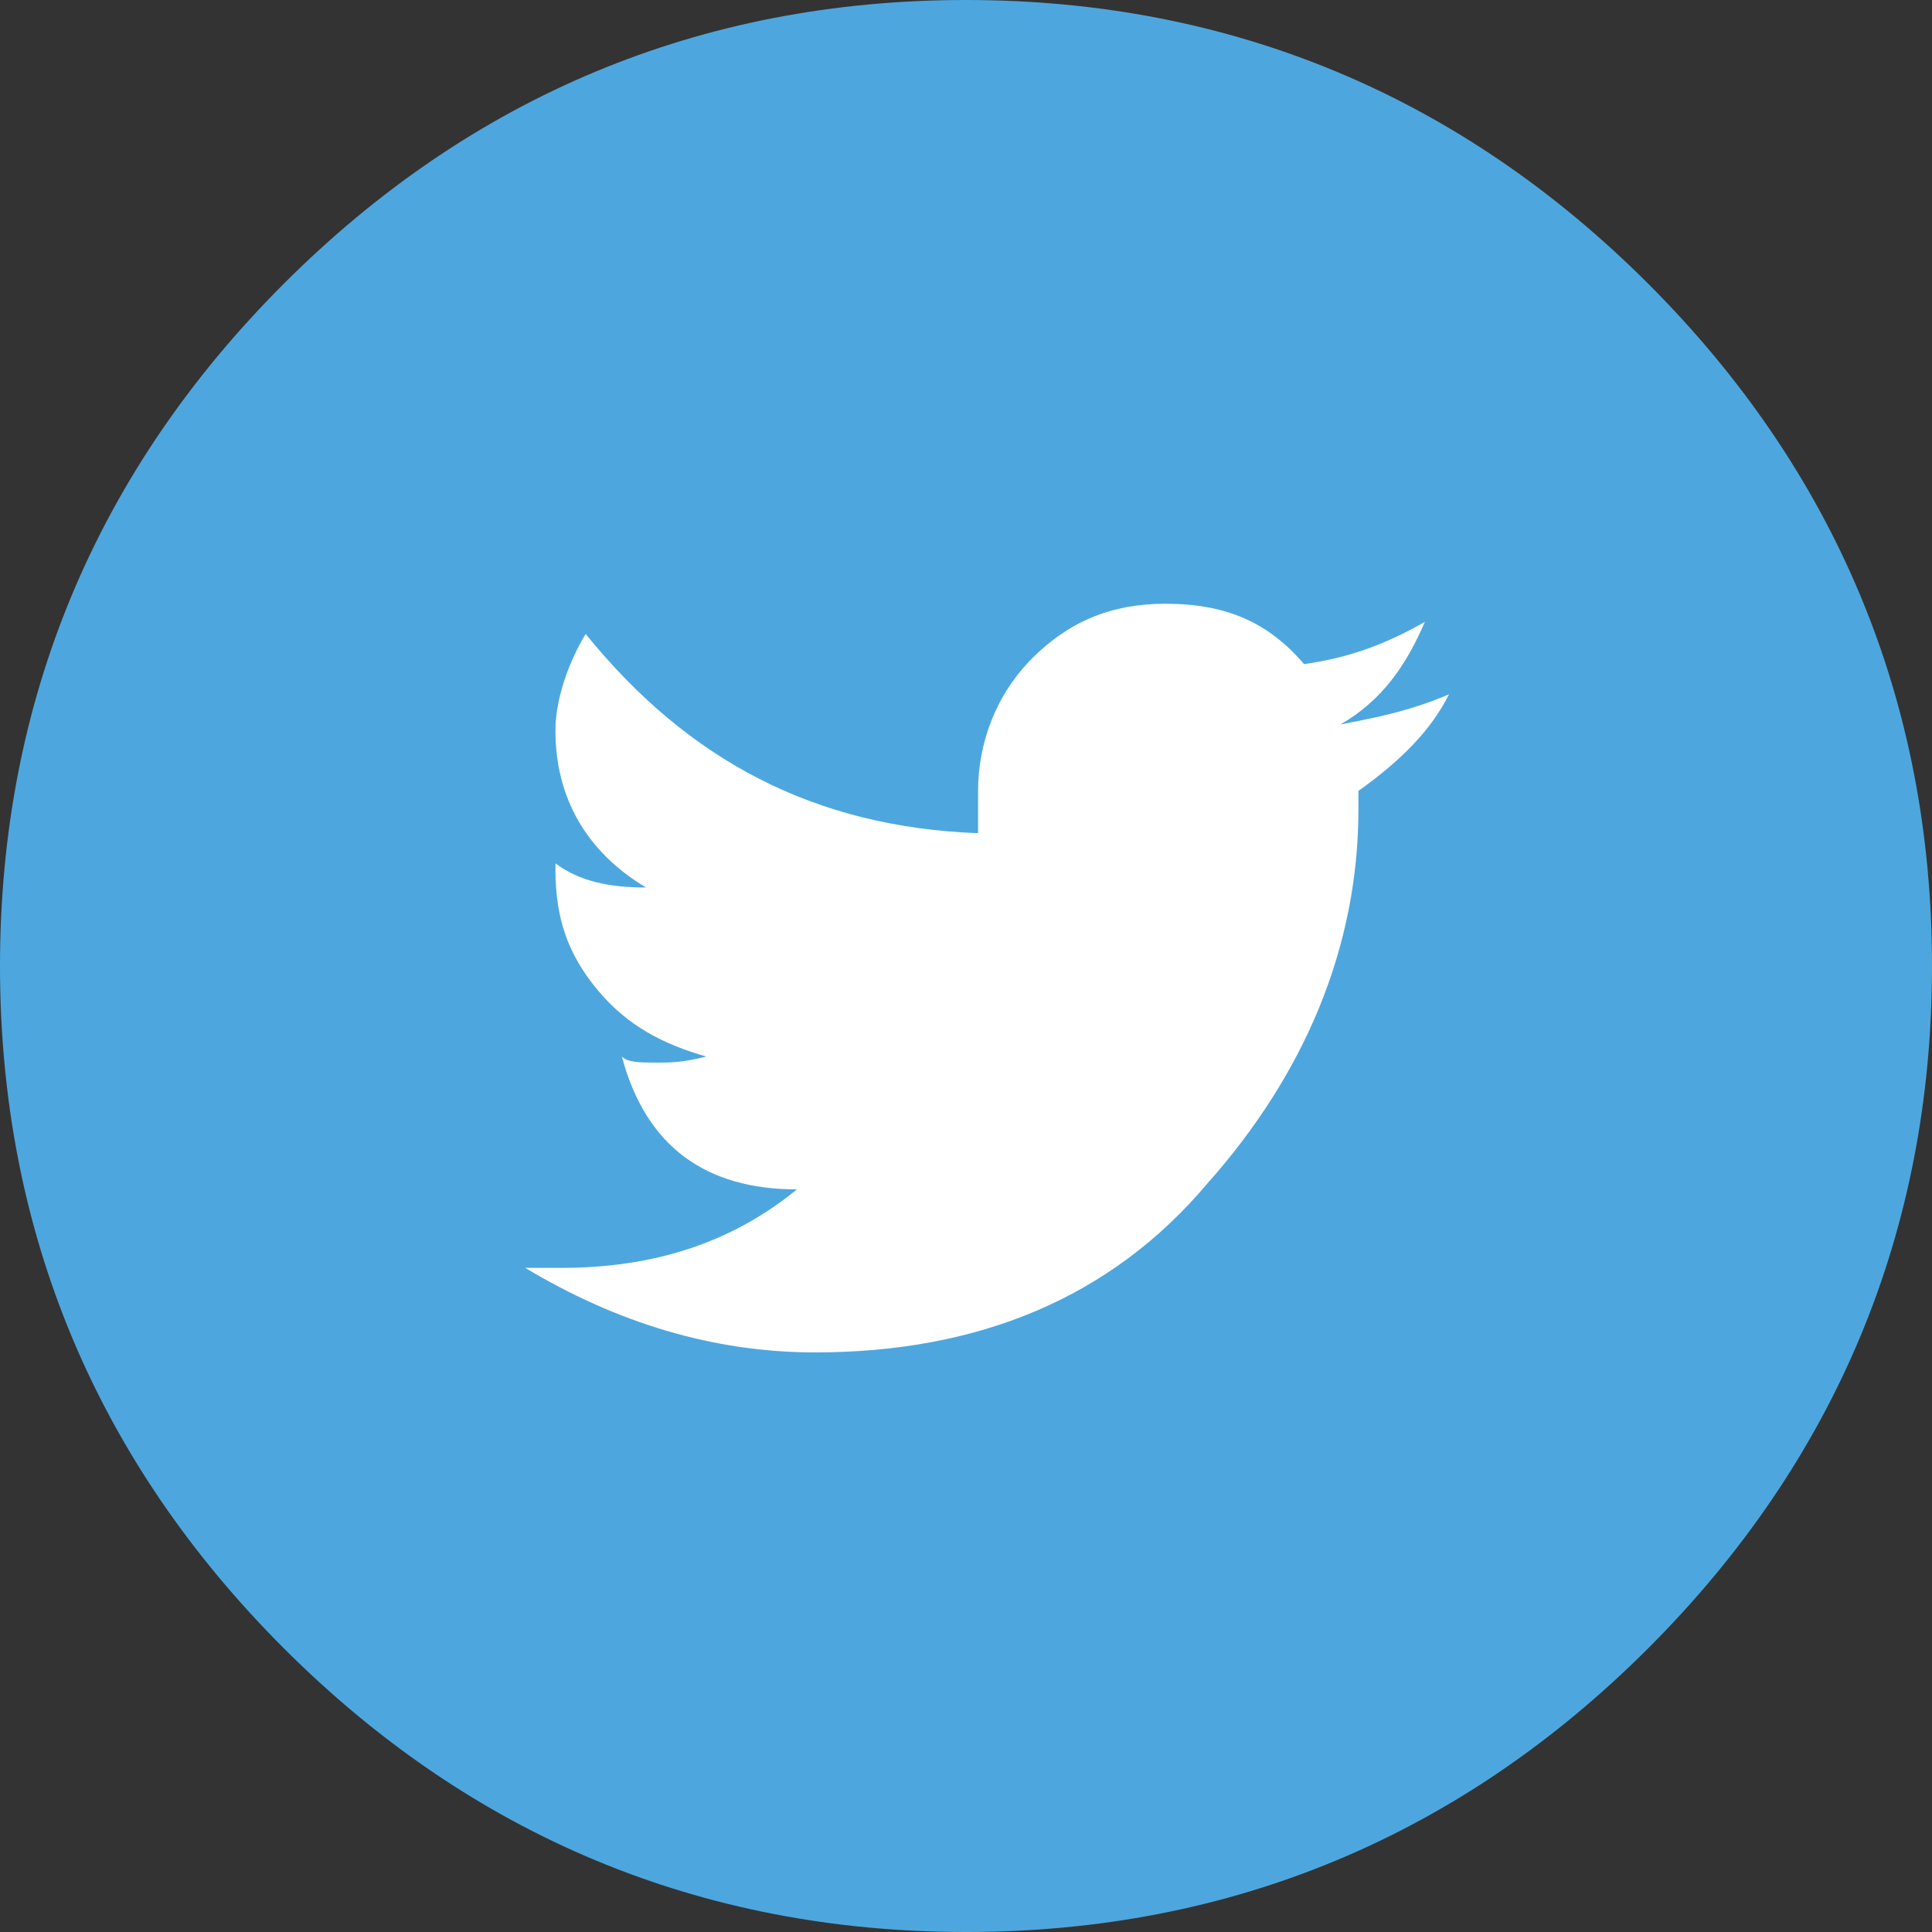 <?xml version="1.0" encoding="utf-8"?>
<!-- Generator: Adobe Illustrator 22.0.0, SVG Export Plug-In . SVG Version: 6.00 Build 0)  -->
<svg version="1.1" id="Слой_1" xmlns="http://www.w3.org/2000/svg" xmlns:xlink="http://www.w3.org/1999/xlink" x="0px" y="0px"
	 viewBox="0 0 32 32" style="enable-background:new 0 0 32 32;" xml:space="preserve">
<rect x="0" y="0" width="32" height="32" fill="#333333" stroke="none"/>
<style type="text/css">
	.st0{fill:#FFFFFF;}
	.st1{fill:#4DA7DE;}
</style>
<title>twitter</title>
<desc>Created with Sketch.</desc>
<g id="лендинг">
	<g id="Sharpay-home-Copy" transform="translate(-336, -765)">
		<g id="twitter" transform="translate(336, 765)">
			<path class="st0" d="M16,3C8.8,3,3,8.8,3,16c0,7.2,5.8,13,13,13s13-5.8,13-13C29,8.8,23.2,3,16,3z"/>
			<path id="Combined-Shape" class="st1" d="M16,0c4.4,0,8.2,1.6,11.3,4.7S32,11.6,32,16c0,4.4-1.6,8.2-4.7,11.3S20.4,32,16,32
				c-4.4,0-8.2-1.6-11.3-4.7S0,20.4,0,16c0-4.4,1.6-8.2,4.7-11.3S11.6,0,16,0z M22.5,13.1c0.7-0.5,1.2-1,1.5-1.6
				c-0.7,0.3-1.3,0.4-1.8,0.5c0.7-0.4,1.1-1,1.4-1.7c-0.7,0.4-1.3,0.6-2,0.7C21,10.3,20.3,10,19.3,10c-0.9,0-1.6,0.3-2.2,0.9
				s-0.9,1.4-0.9,2.2c0,0,0,0.2,0,0.3c0,0.2,0,0.3,0,0.4c-2.7-0.1-4.8-1.2-6.5-3.3c-0.3,0.5-0.5,1.1-0.5,1.6c0,1.1,0.5,2,1.5,2.6
				c-0.6,0-1.1-0.1-1.5-0.4v0.1c0,0.8,0.2,1.4,0.7,2c0.5,0.6,1.1,0.9,1.8,1.1c-0.4,0.1-0.6,0.1-0.8,0.1c-0.3,0-0.5,0-0.6-0.1
				c0.4,1.5,1.4,2.2,2.9,2.2c-1.1,0.9-2.4,1.3-3.9,1.3H8.7c1.5,0.9,3.1,1.4,4.8,1.4c2.7,0,4.9-0.9,6.5-2.8c1.6-1.8,2.5-3.9,2.5-6.2
				V13.1z"/>
		</g>
	</g>
</g>
</svg>
